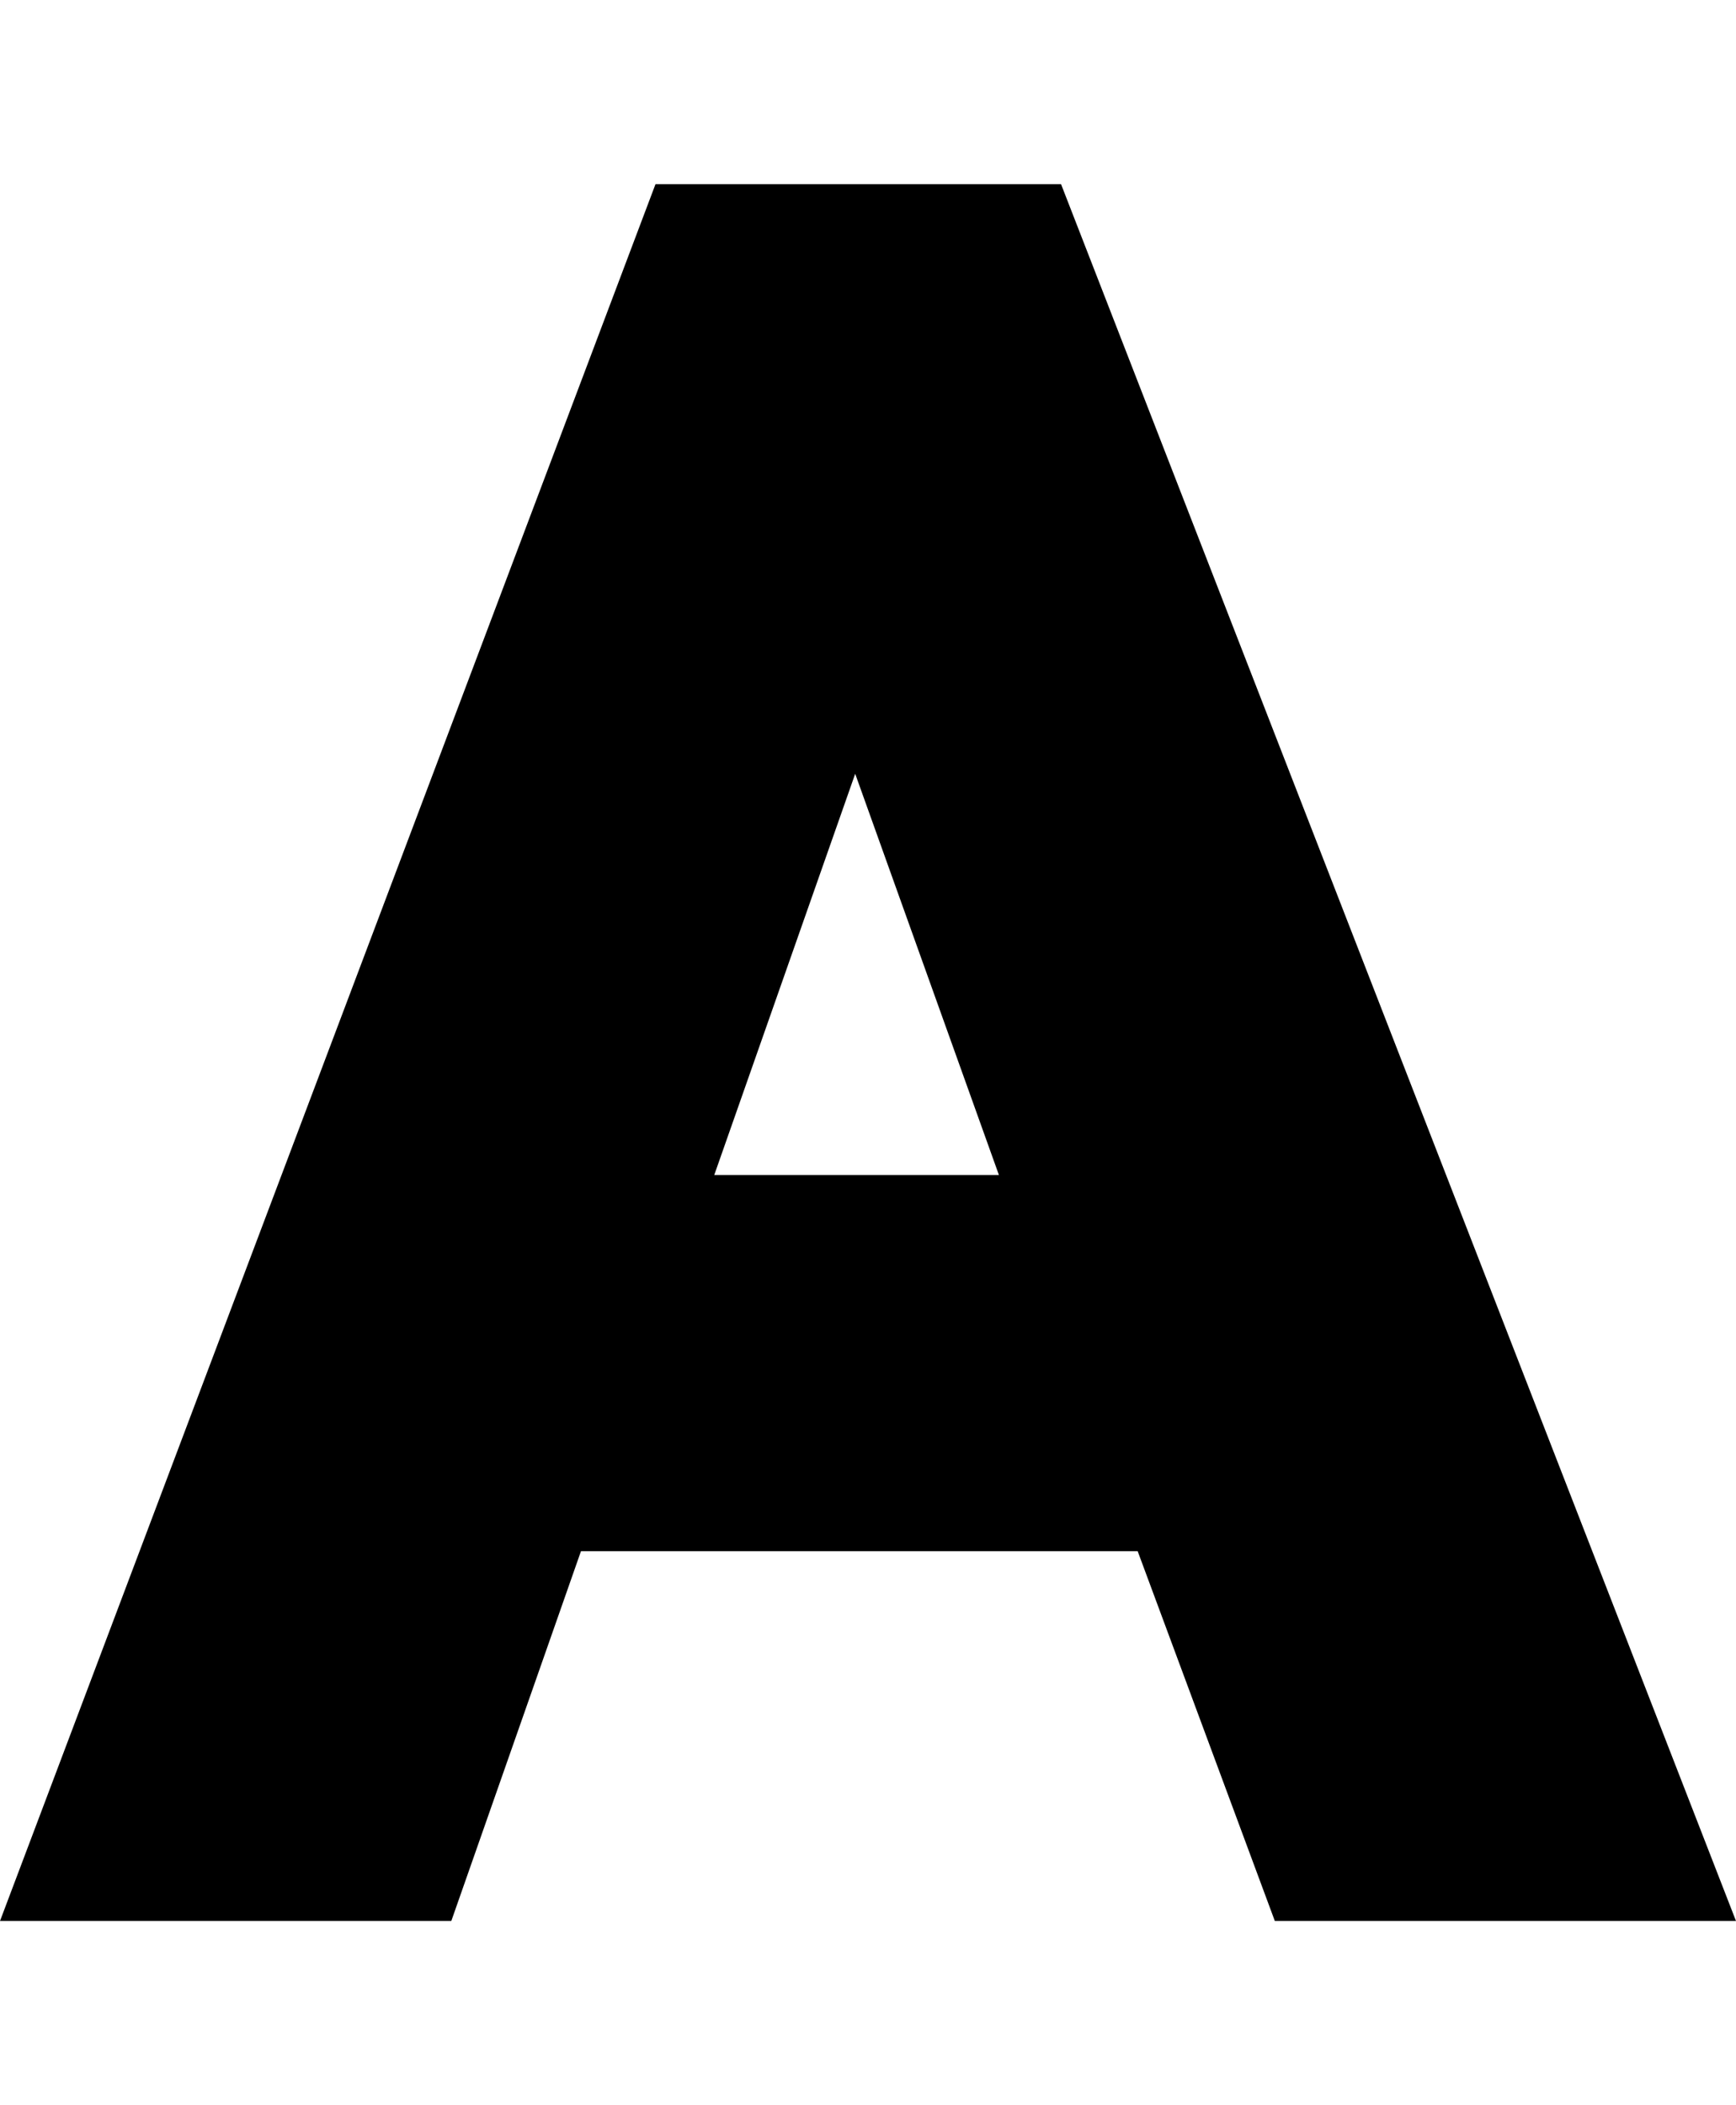 <svg id="Capa_1" enable-background="new 0 0 512 512" height="40" viewBox="0 0 512 512" width="33" xmlns="http://www.w3.org/2000/svg"><g id="A"><path d="m193.322 0-193.322 512h133.103l38.247-109.028h164.18l40.458 109.028h136.012l-199.059-512zm17.329 292.098 41.572-118.286 42.393 118.286z"/></g></svg>